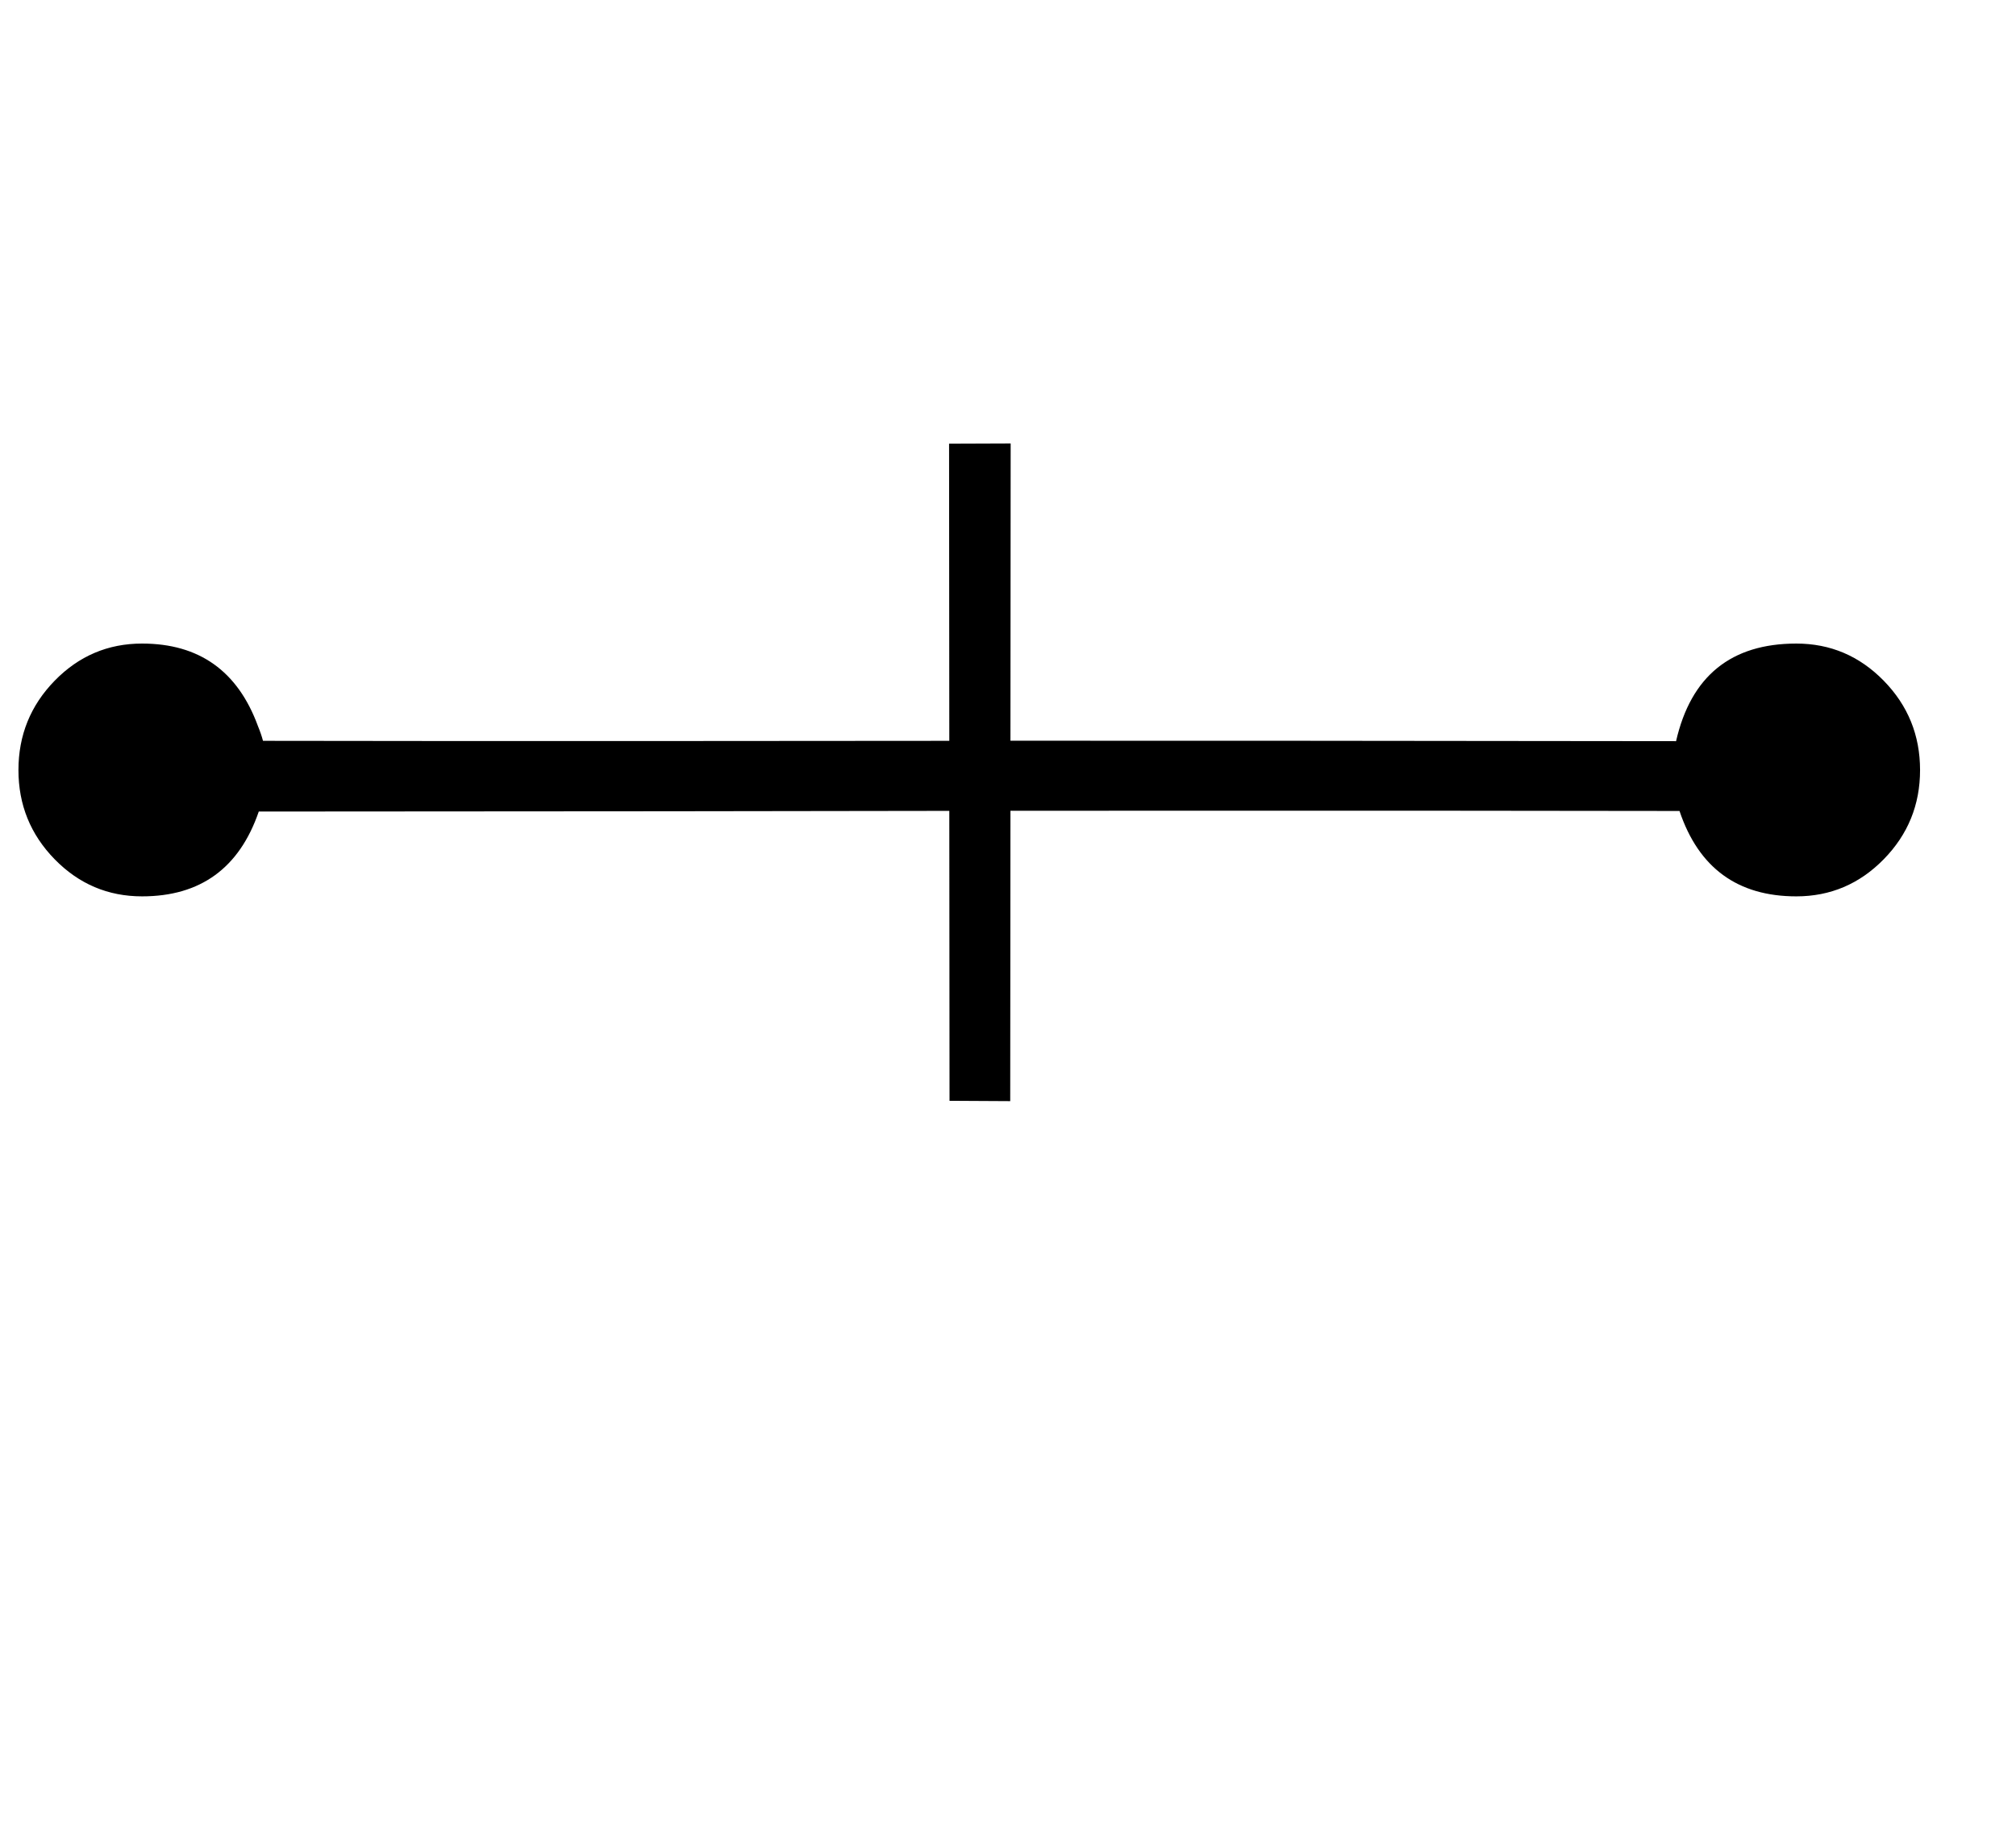 <?xml version="1.0" standalone="no"?>
<!DOCTYPE svg PUBLIC "-//W3C//DTD SVG 1.1//EN" "http://www.w3.org/Graphics/SVG/1.1/DTD/svg11.dtd" >
<svg xmlns="http://www.w3.org/2000/svg" xmlns:xlink="http://www.w3.org/1999/xlink" version="1.1" viewBox="-10 0 18136 16383">
   <path fill="currentColor"
d="M15099 7295q-2166 -3 -3452.5 -2.5t-2566.5 0.5l-2 2612l-546 -3l-2 -2608q-1088 2 -2524 3.5t-3688 2.5q-262 763 -1050 763q-460 0 -786 -333.5t-326 -802.5q0 -470 326 -804t786 -334q770 0 1042 741q30 73 46 134q1950 3 3336 2t2838 -2l-2 -2673l554 -2l-2 2674
q1163 0 2586.5 0.5t3401.5 3.5q201 -878 1082 -878q459 0 786 334t327 804q0 469 -327 802.5t-786 333.5q-793 0 -1051 -768z" />
</svg>
